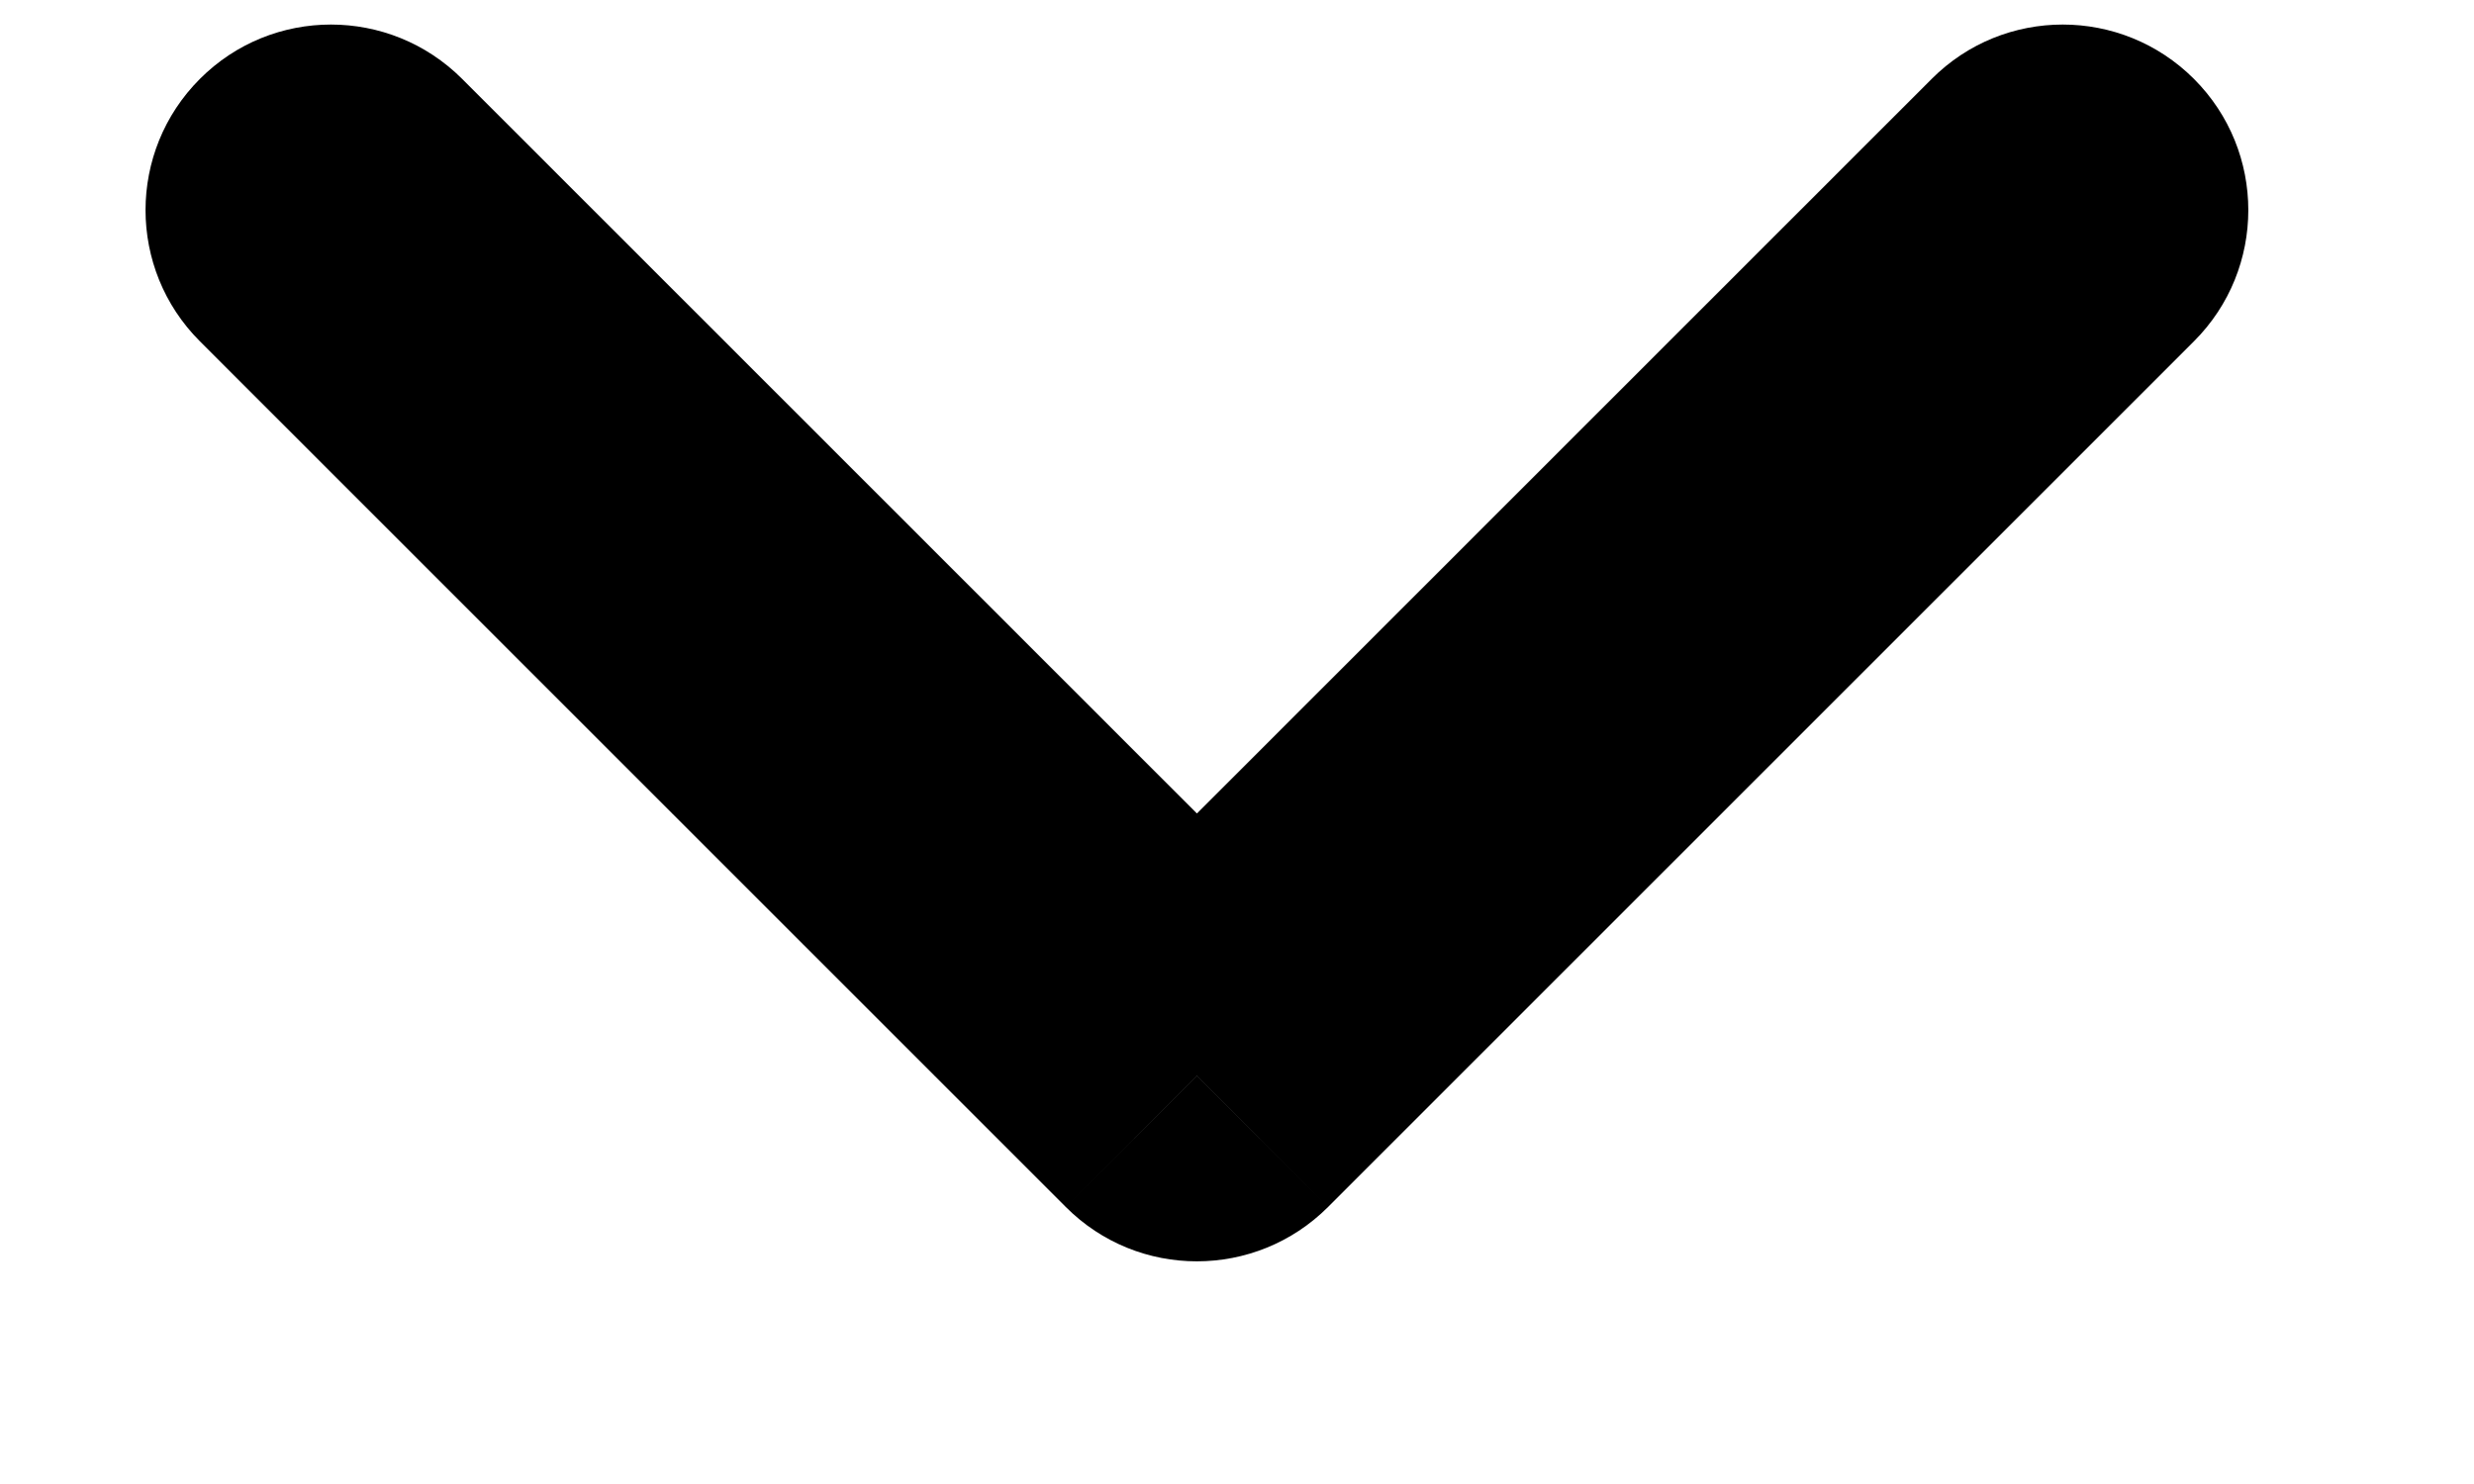 <svg width="10" height="6" viewBox="0 0 10 6" fill="none" xmlns="http://www.w3.org/2000/svg">
  <path d="M4.838 4.35L4.308 4.88C4.6 5.173 5.075 5.173 5.368 4.88L4.838 4.35ZM8.868 1.38C9.161 1.087 9.161 0.612 8.868 0.319C8.575 0.026 8.1 0.026 7.808 0.319L8.868 1.38ZM1.868 0.319C1.575 0.026 1.1 0.026 0.808 0.319C0.515 0.612 0.515 1.087 0.808 1.38L1.868 0.319ZM7.808 0.319L4.308 3.819L5.368 4.88L8.868 1.38L7.808 0.319ZM5.368 3.819L1.868 0.319L0.808 1.38L4.308 4.88L5.368 3.819Z" fill="black"/>
</svg>
